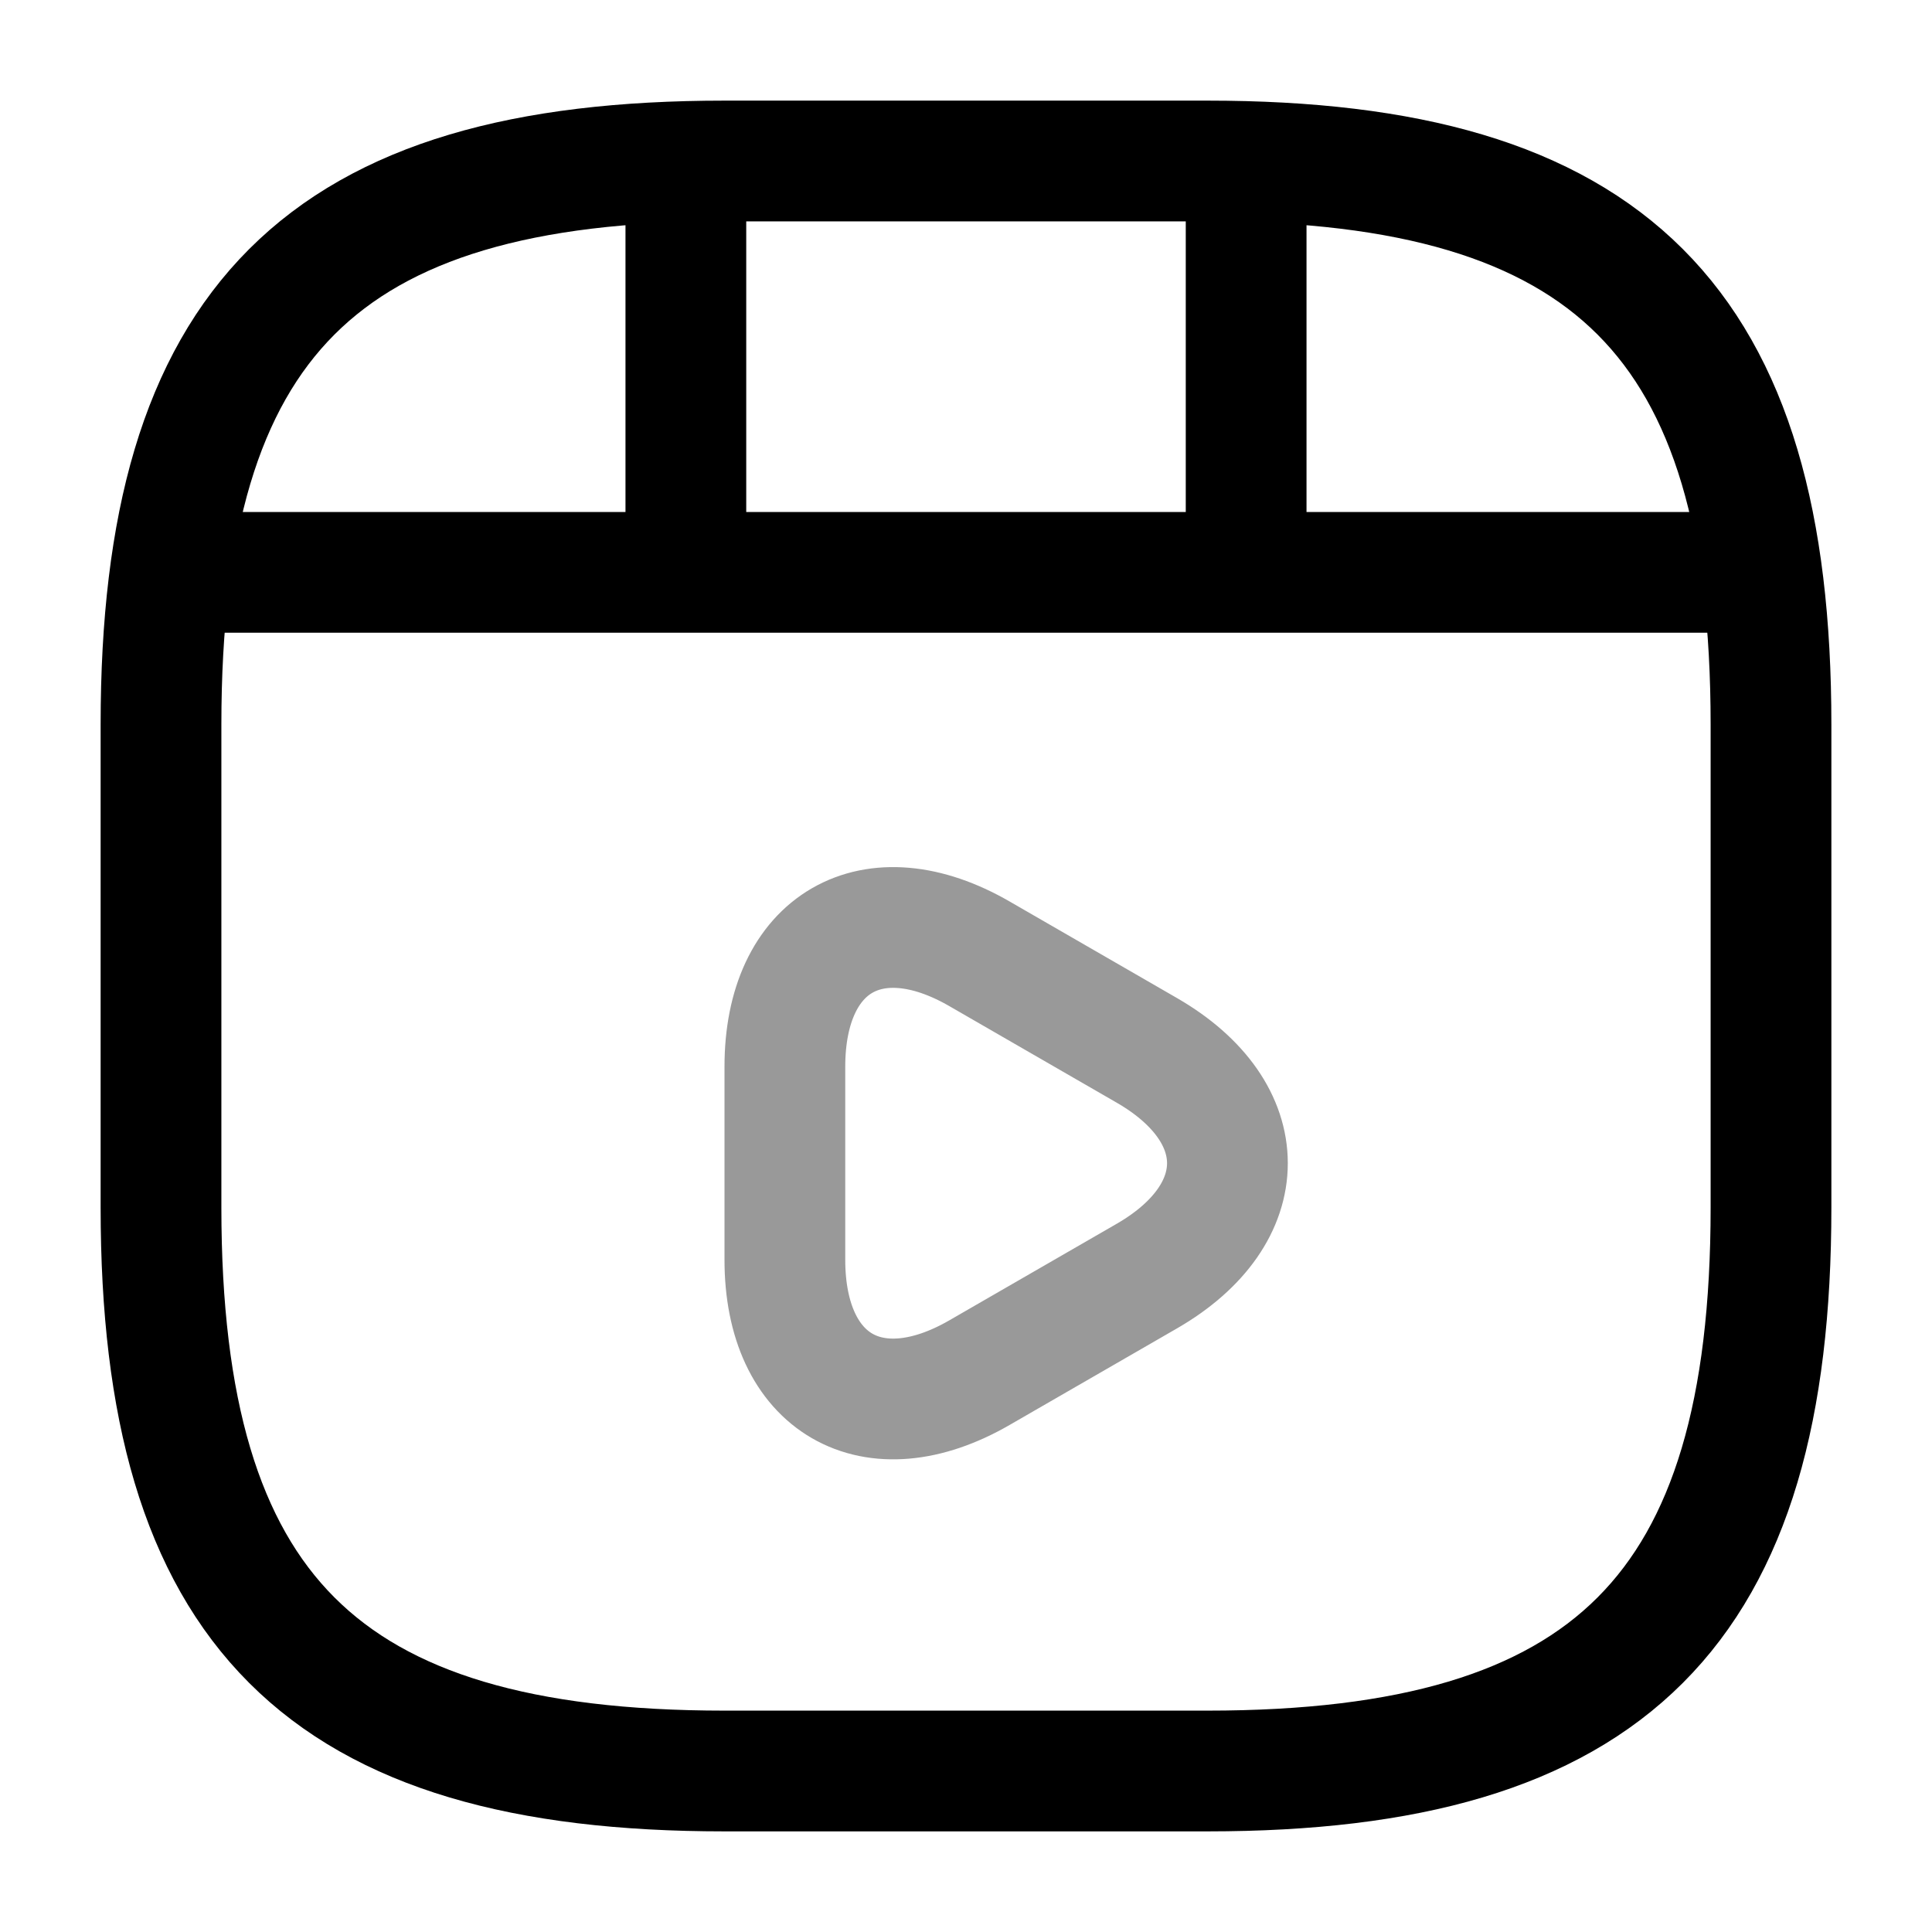 <svg width="24" height="24" viewBox="0 0 24 24" fill="none" xmlns="http://www.w3.org/2000/svg">
    <path d="M22 15V9C22 4 20 2 15 2H9C4 2 2 4 2 9V15C2 20 4 22 9 22H15C20 22 22 20 22 15Z" stroke="currentColor"
          stroke-width="1.5" stroke-linecap="round" stroke-linejoin="round"/>
    <path d="M2.52 7.11H21.48" stroke="currentColor" stroke-width="1.5" stroke-linecap="round"
          stroke-linejoin="round"/>
    <path d="M8.52 2.11V6.97" stroke="currentColor" stroke-width="1.5" stroke-linecap="round"
          stroke-linejoin="round"/>
    <path d="M15.48 2.11V6.52" stroke="currentColor" stroke-width="1.5" stroke-linecap="round"
          stroke-linejoin="round"/>
    <path opacity="0.4"
          d="M9.75 14.45V13.25C9.75 11.71 10.84 11.08 12.17 11.85L13.21 12.45L14.25 13.05C15.58 13.82 15.58 15.08 14.25 15.85L13.21 16.45L12.17 17.05C10.84 17.82 9.75 17.19 9.75 15.65V14.45V14.45Z"
          stroke="currentColor" stroke-width="1.5" stroke-miterlimit="10" stroke-linecap="round"
          stroke-linejoin="round"/>
</svg>
